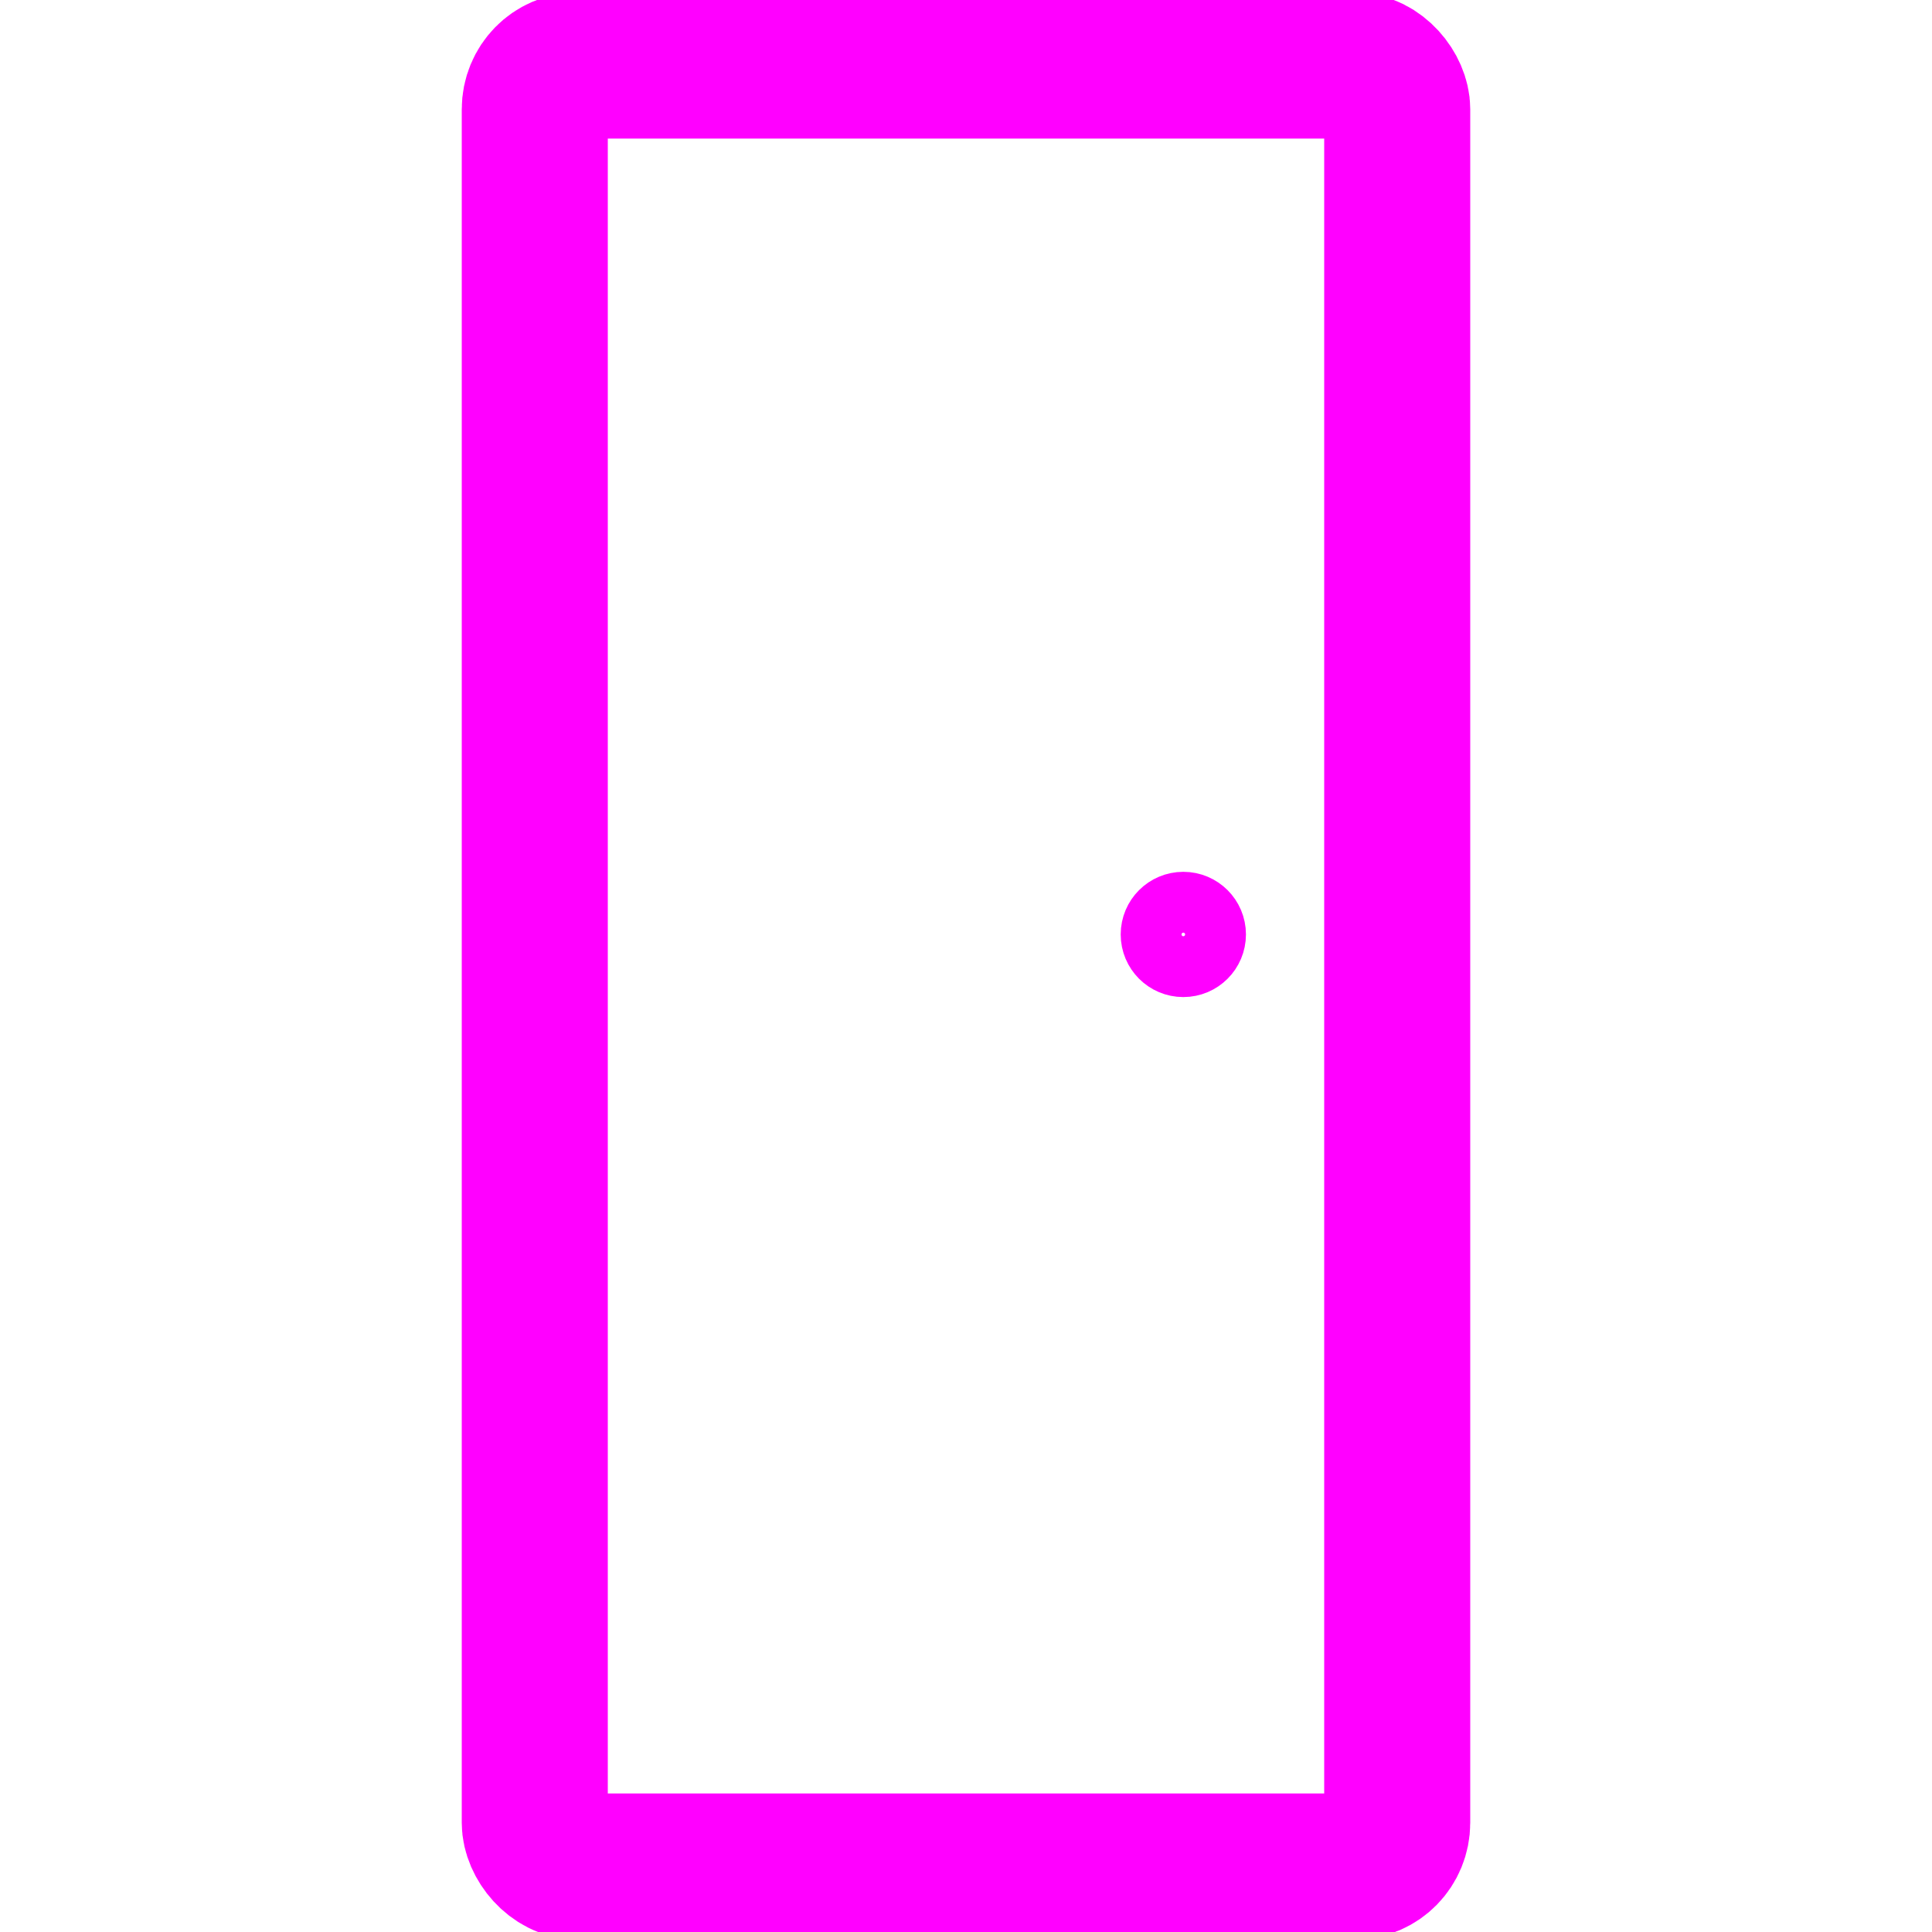 <?xml version="1.0" encoding="UTF-8" standalone="no"?>
<!-- Created with Inkscape (http://www.inkscape.org/) -->

<svg
   width="300"
   height="300"
   viewBox="0 0 79.375 79.375"
   version="1.1"
   id="svg7262"
   inkscape:version="1.2.1 (9c6d41e410, 2022-07-14)"
   sodipodi:docname="door_clipart.svg"
   xmlns:inkscape="http://www.inkscape.org/namespaces/inkscape"
   xmlns:sodipodi="http://sodipodi.sourceforge.net/DTD/sodipodi-0.dtd"
   xmlns="http://www.w3.org/2000/svg"
   xmlns:svg="http://www.w3.org/2000/svg">
  <sodipodi:namedview
     id="namedview7264"
     pagecolor="#ffffff"
     bordercolor="#666666"
     borderopacity="1.0"
     inkscape:showpageshadow="2"
     inkscape:pageopacity="0.0"
     inkscape:pagecheckerboard="0"
     inkscape:deskcolor="#d1d1d1"
     inkscape:document-units="mm"
     showgrid="false"
     inkscape:zoom="1.1893044"
     inkscape:cx="183.30042"
     inkscape:cy="188.34539"
     inkscape:window-width="1366"
     inkscape:window-height="699"
     inkscape:window-x="0"
     inkscape:window-y="0"
     inkscape:window-maximized="1"
     inkscape:current-layer="layer1" />
  <defs
     id="defs7259" />
  <g
     inkscape:label="Layer 1"
     inkscape:groupmode="layer"
     id="layer1">
    <rect
       style="fill:none;stroke:#ff00ff;stroke-width:6;stroke-linecap:round;stroke-dasharray:none"
       id="rect7800"
       width="35.433"
       height="73.99"
       x="21.971"
       y="2.693"
       ry="1.797"
       rx="1.762" />
    <circle
       style="fill:none;stroke:#ff00ff;stroke-width:2.5;stroke-linecap:round;stroke-dasharray:none"
       id="path8327"
       cx="48.616"
       cy="38.391"
       r="1.323" />
  </g>
</svg>
